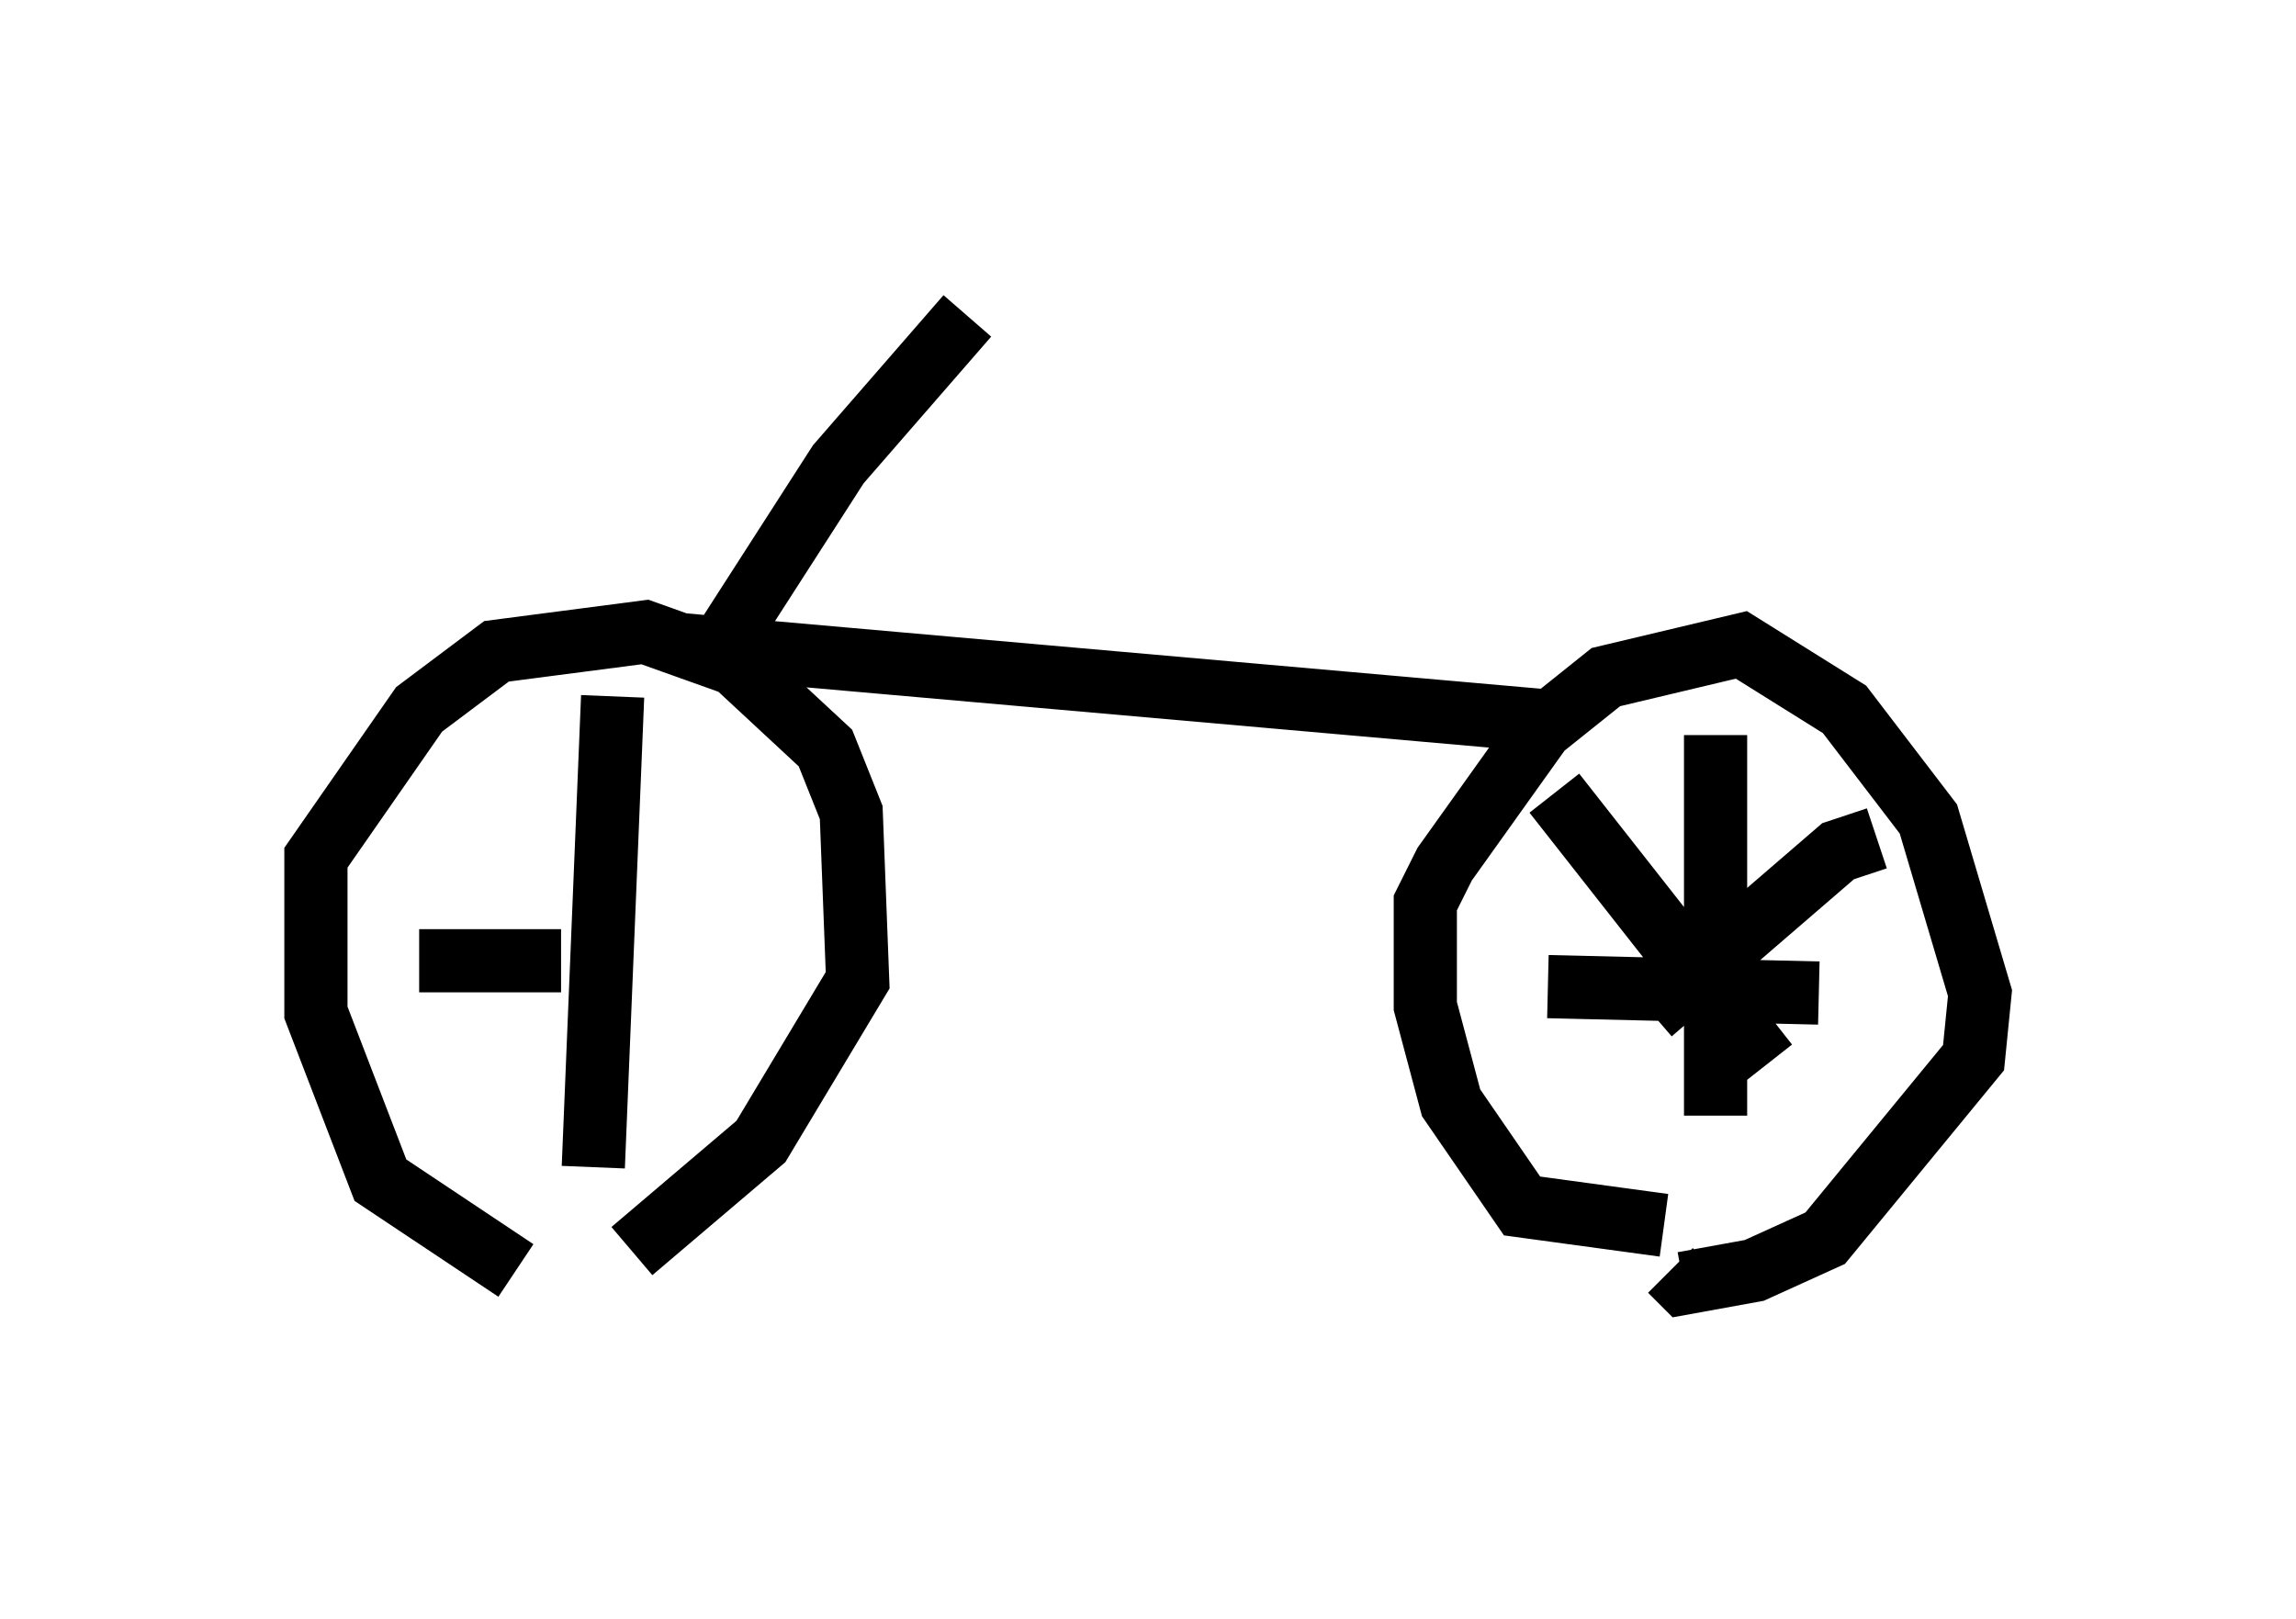 <?xml version="1.0" encoding="utf-8" ?>
<svg baseProfile="full" height="25.619" version="1.1" width="36.338" xmlns="http://www.w3.org/2000/svg" xmlns:ev="http://www.w3.org/2001/xml-events" xmlns:xlink="http://www.w3.org/1999/xlink"><defs /><rect fill="white" height="25.619" width="36.338" x="0" y="0" /><path d="M11.125, 20.619 m-2.96, -0.51 l-2.144, -1.429 -1.021, -2.654 l0.0, -2.45 1.633, -2.348 l1.225, -0.919 2.348, -0.306 l1.429, 0.51 1.429, 1.327 l0.408, 1.021 0.102, 2.654 l-1.531, 2.552 -2.042, 1.735 m16.334, -0.408 l-2.246, -0.306 -1.123, -1.633 l-0.408, -1.531 0.0, -1.633 l0.306, -0.613 1.531, -2.144 l1.021, -0.817 2.144, -0.51 l1.633, 1.021 1.327, 1.735 l0.817, 2.756 -0.102, 1.021 l-2.348, 2.858 -1.123, 0.51 l-1.123, 0.204 -0.204, -0.204 m-0.715, -3.879 l0.0, 0.0 m-14.904, -6.023 l13.883, 1.225 m-13.271, -1.225 l1.838, -2.858 2.042, -2.348 m9.29, 7.554 l3.369, 4.288 m1.735, -3.573 l-0.613, 0.204 -2.96, 2.552 m1.021, -4.39 l0.0, 6.023 m-2.654, -2.042 l4.288, 0.102 m-19.09, -4.696 l-0.306, 7.452 m-2.756, -3.267 l2.246, 0.0 " fill="none" stroke="black" stroke-width="1" /></svg>